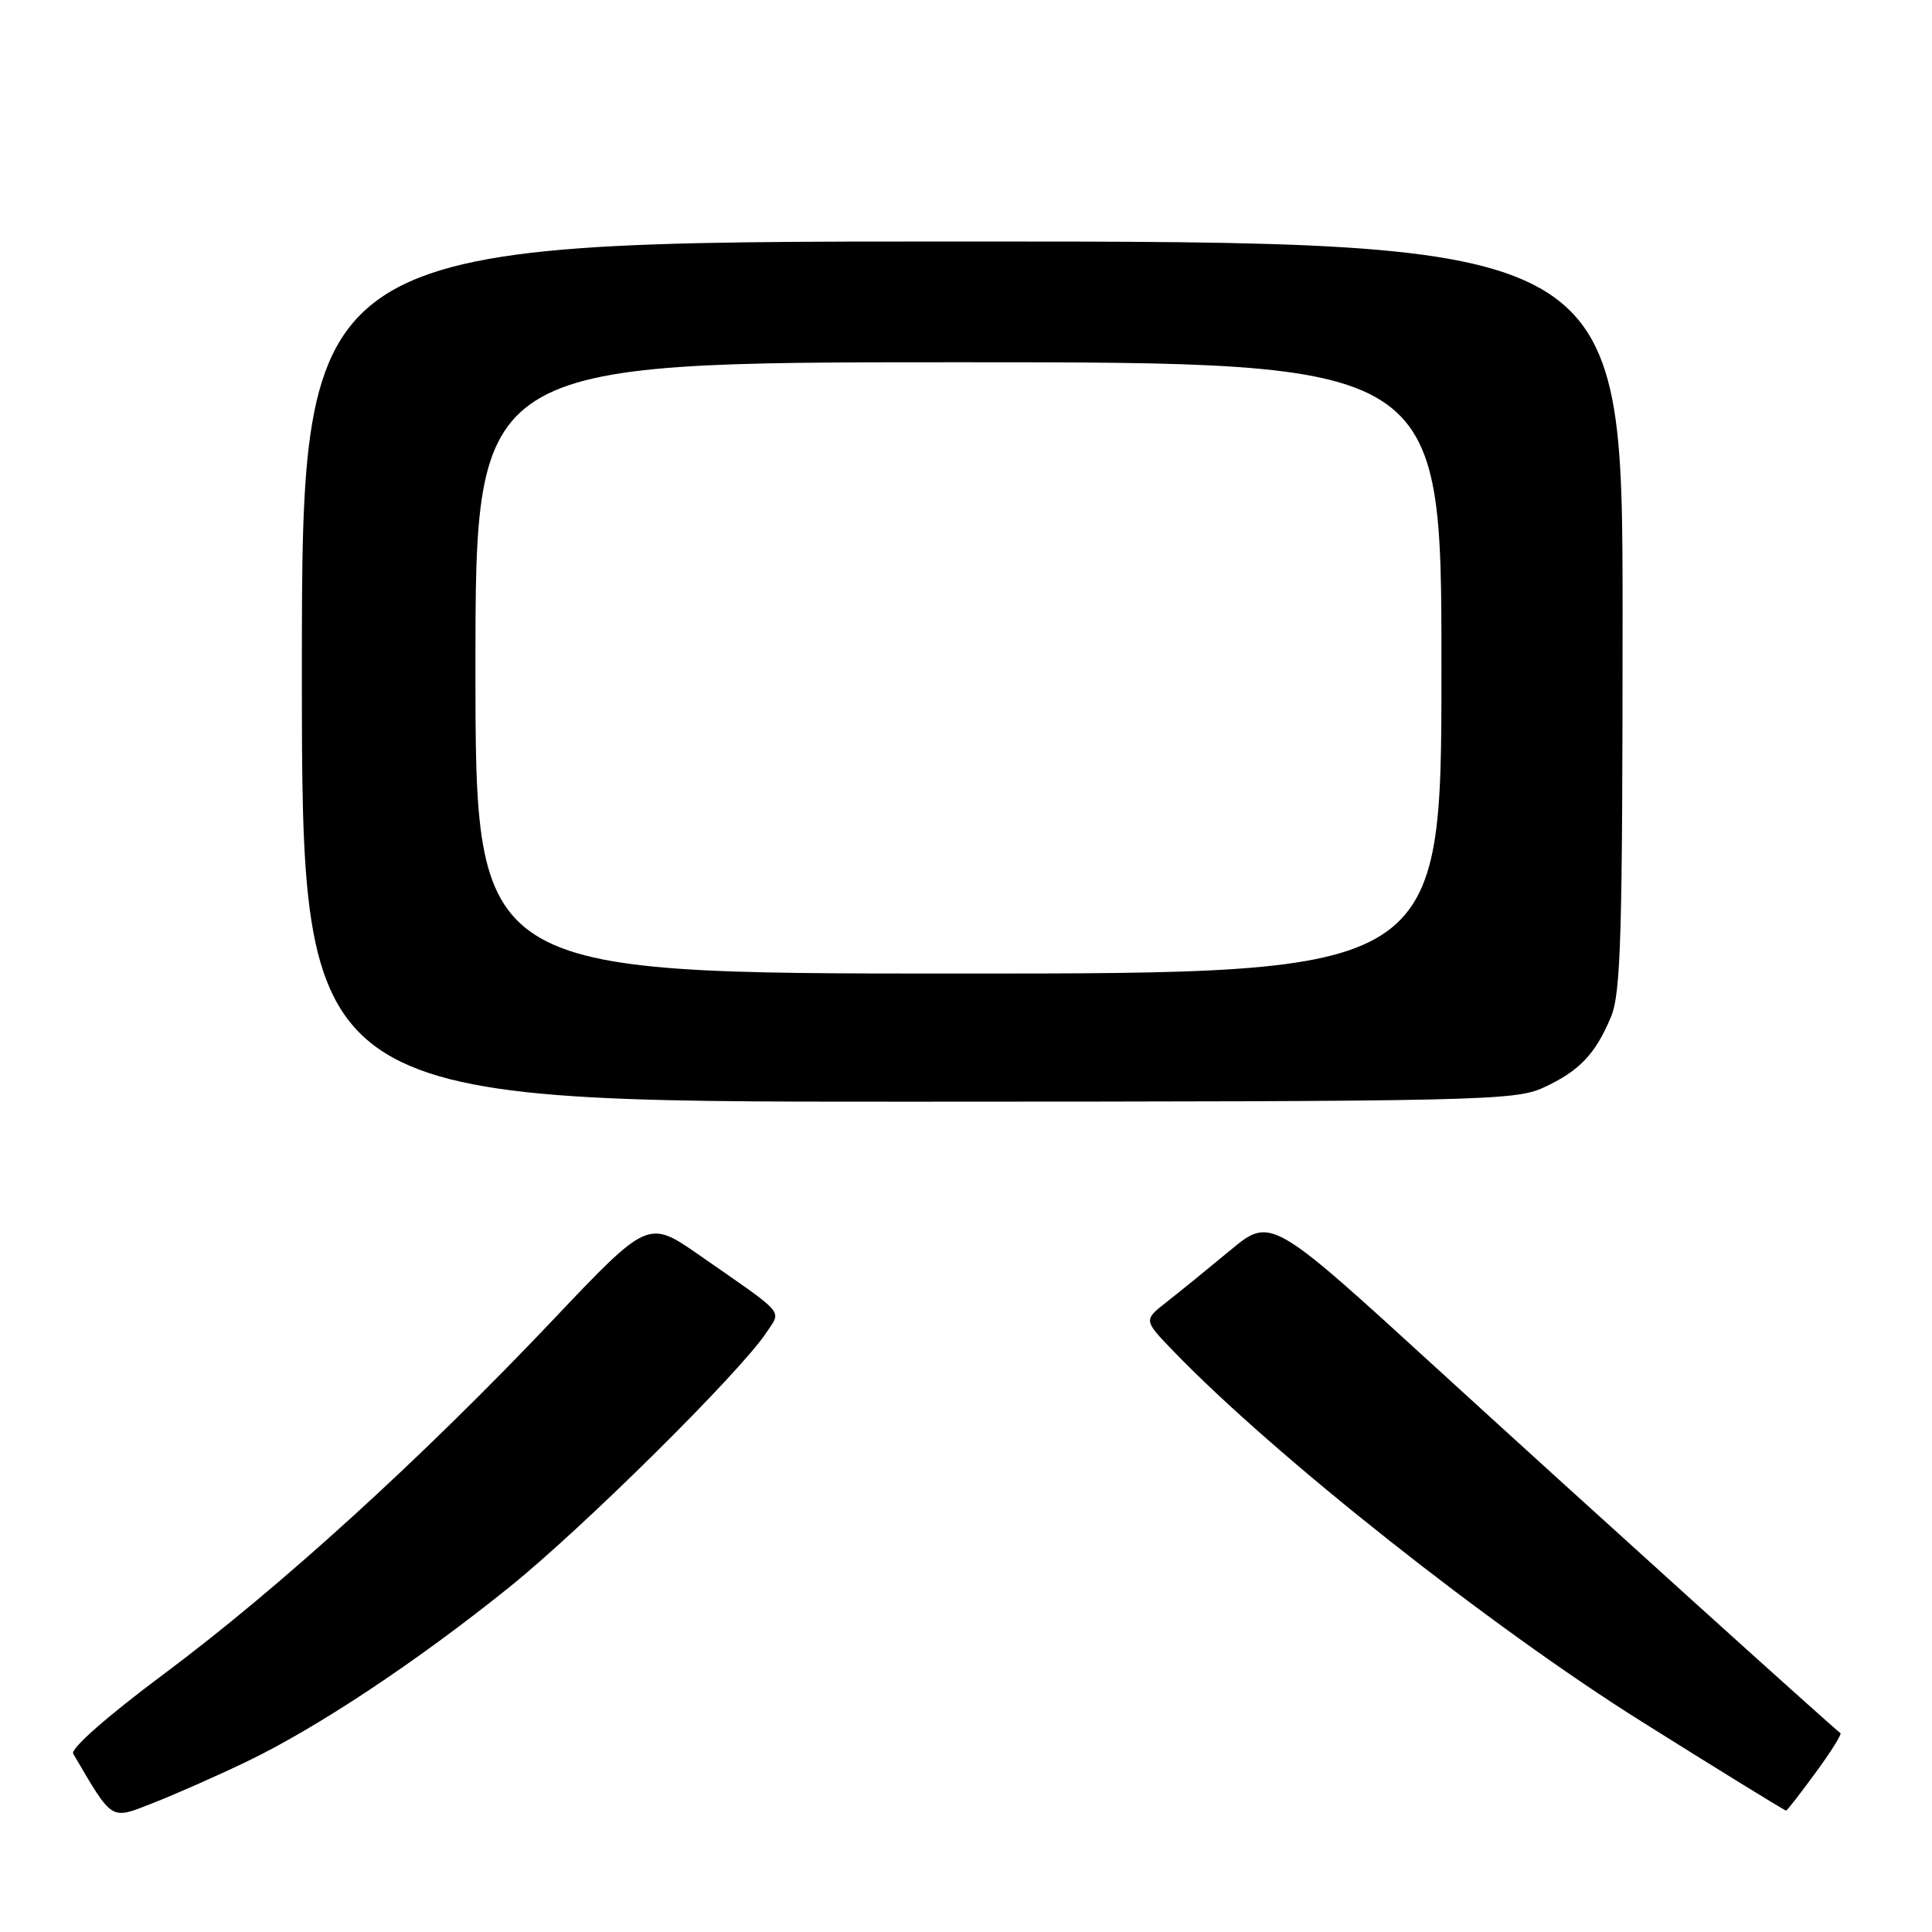<?xml version="1.0" encoding="UTF-8" standalone="no"?>
<!DOCTYPE svg PUBLIC "-//W3C//DTD SVG 1.1//EN" "http://www.w3.org/Graphics/SVG/1.1/DTD/svg11.dtd" >
<svg xmlns="http://www.w3.org/2000/svg" xmlns:xlink="http://www.w3.org/1999/xlink" version="1.1" viewBox="0 0 256 256">
 <g >
 <path fill="currentColor"
d=" M 32.55 233.49 C 41.94 229.00 55.26 220.16 67.50 210.30 C 77.31 202.41 98.15 181.75 101.56 176.56 C 103.54 173.53 104.32 174.42 92.69 166.33 C 85.88 161.59 85.88 161.59 73.19 174.98 C 55.87 193.25 37.00 210.42 21.77 221.77 C 14.19 227.43 9.31 231.71 9.70 232.38 C 15.00 241.40 14.58 241.14 20.25 238.92 C 23.14 237.79 28.67 235.35 32.55 233.49 Z  M 240.53 234.95 C 242.57 232.18 244.07 229.79 243.87 229.65 C 242.92 228.99 210.23 199.46 190.44 181.37 C 168.39 161.21 168.39 161.21 162.98 165.70 C 160.01 168.16 156.22 171.25 154.55 172.55 C 151.52 174.93 151.52 174.93 155.51 179.06 C 168.92 192.95 197.49 215.55 217.50 228.10 C 227.27 234.24 235.72 239.44 236.66 239.92 C 236.76 239.96 238.50 237.73 240.53 234.95 Z  M 204.50 144.12 C 209.26 141.93 211.39 139.70 213.46 134.75 C 214.78 131.60 215.00 123.84 215.00 81.53 C 215.00 32.00 215.00 32.00 127.50 32.00 C 40.00 32.00 40.00 32.00 40.00 89.00 C 40.00 146.00 40.00 146.00 120.25 145.98 C 195.98 145.96 200.73 145.85 204.50 144.12 Z  M 63.00 88.50 C 63.00 48.00 63.00 48.00 127.00 48.00 C 191.00 48.00 191.00 48.00 191.00 88.50 C 191.00 129.00 191.00 129.00 127.00 129.00 C 63.00 129.00 63.00 129.00 63.00 88.50 Z "/>
</g>
</svg>
